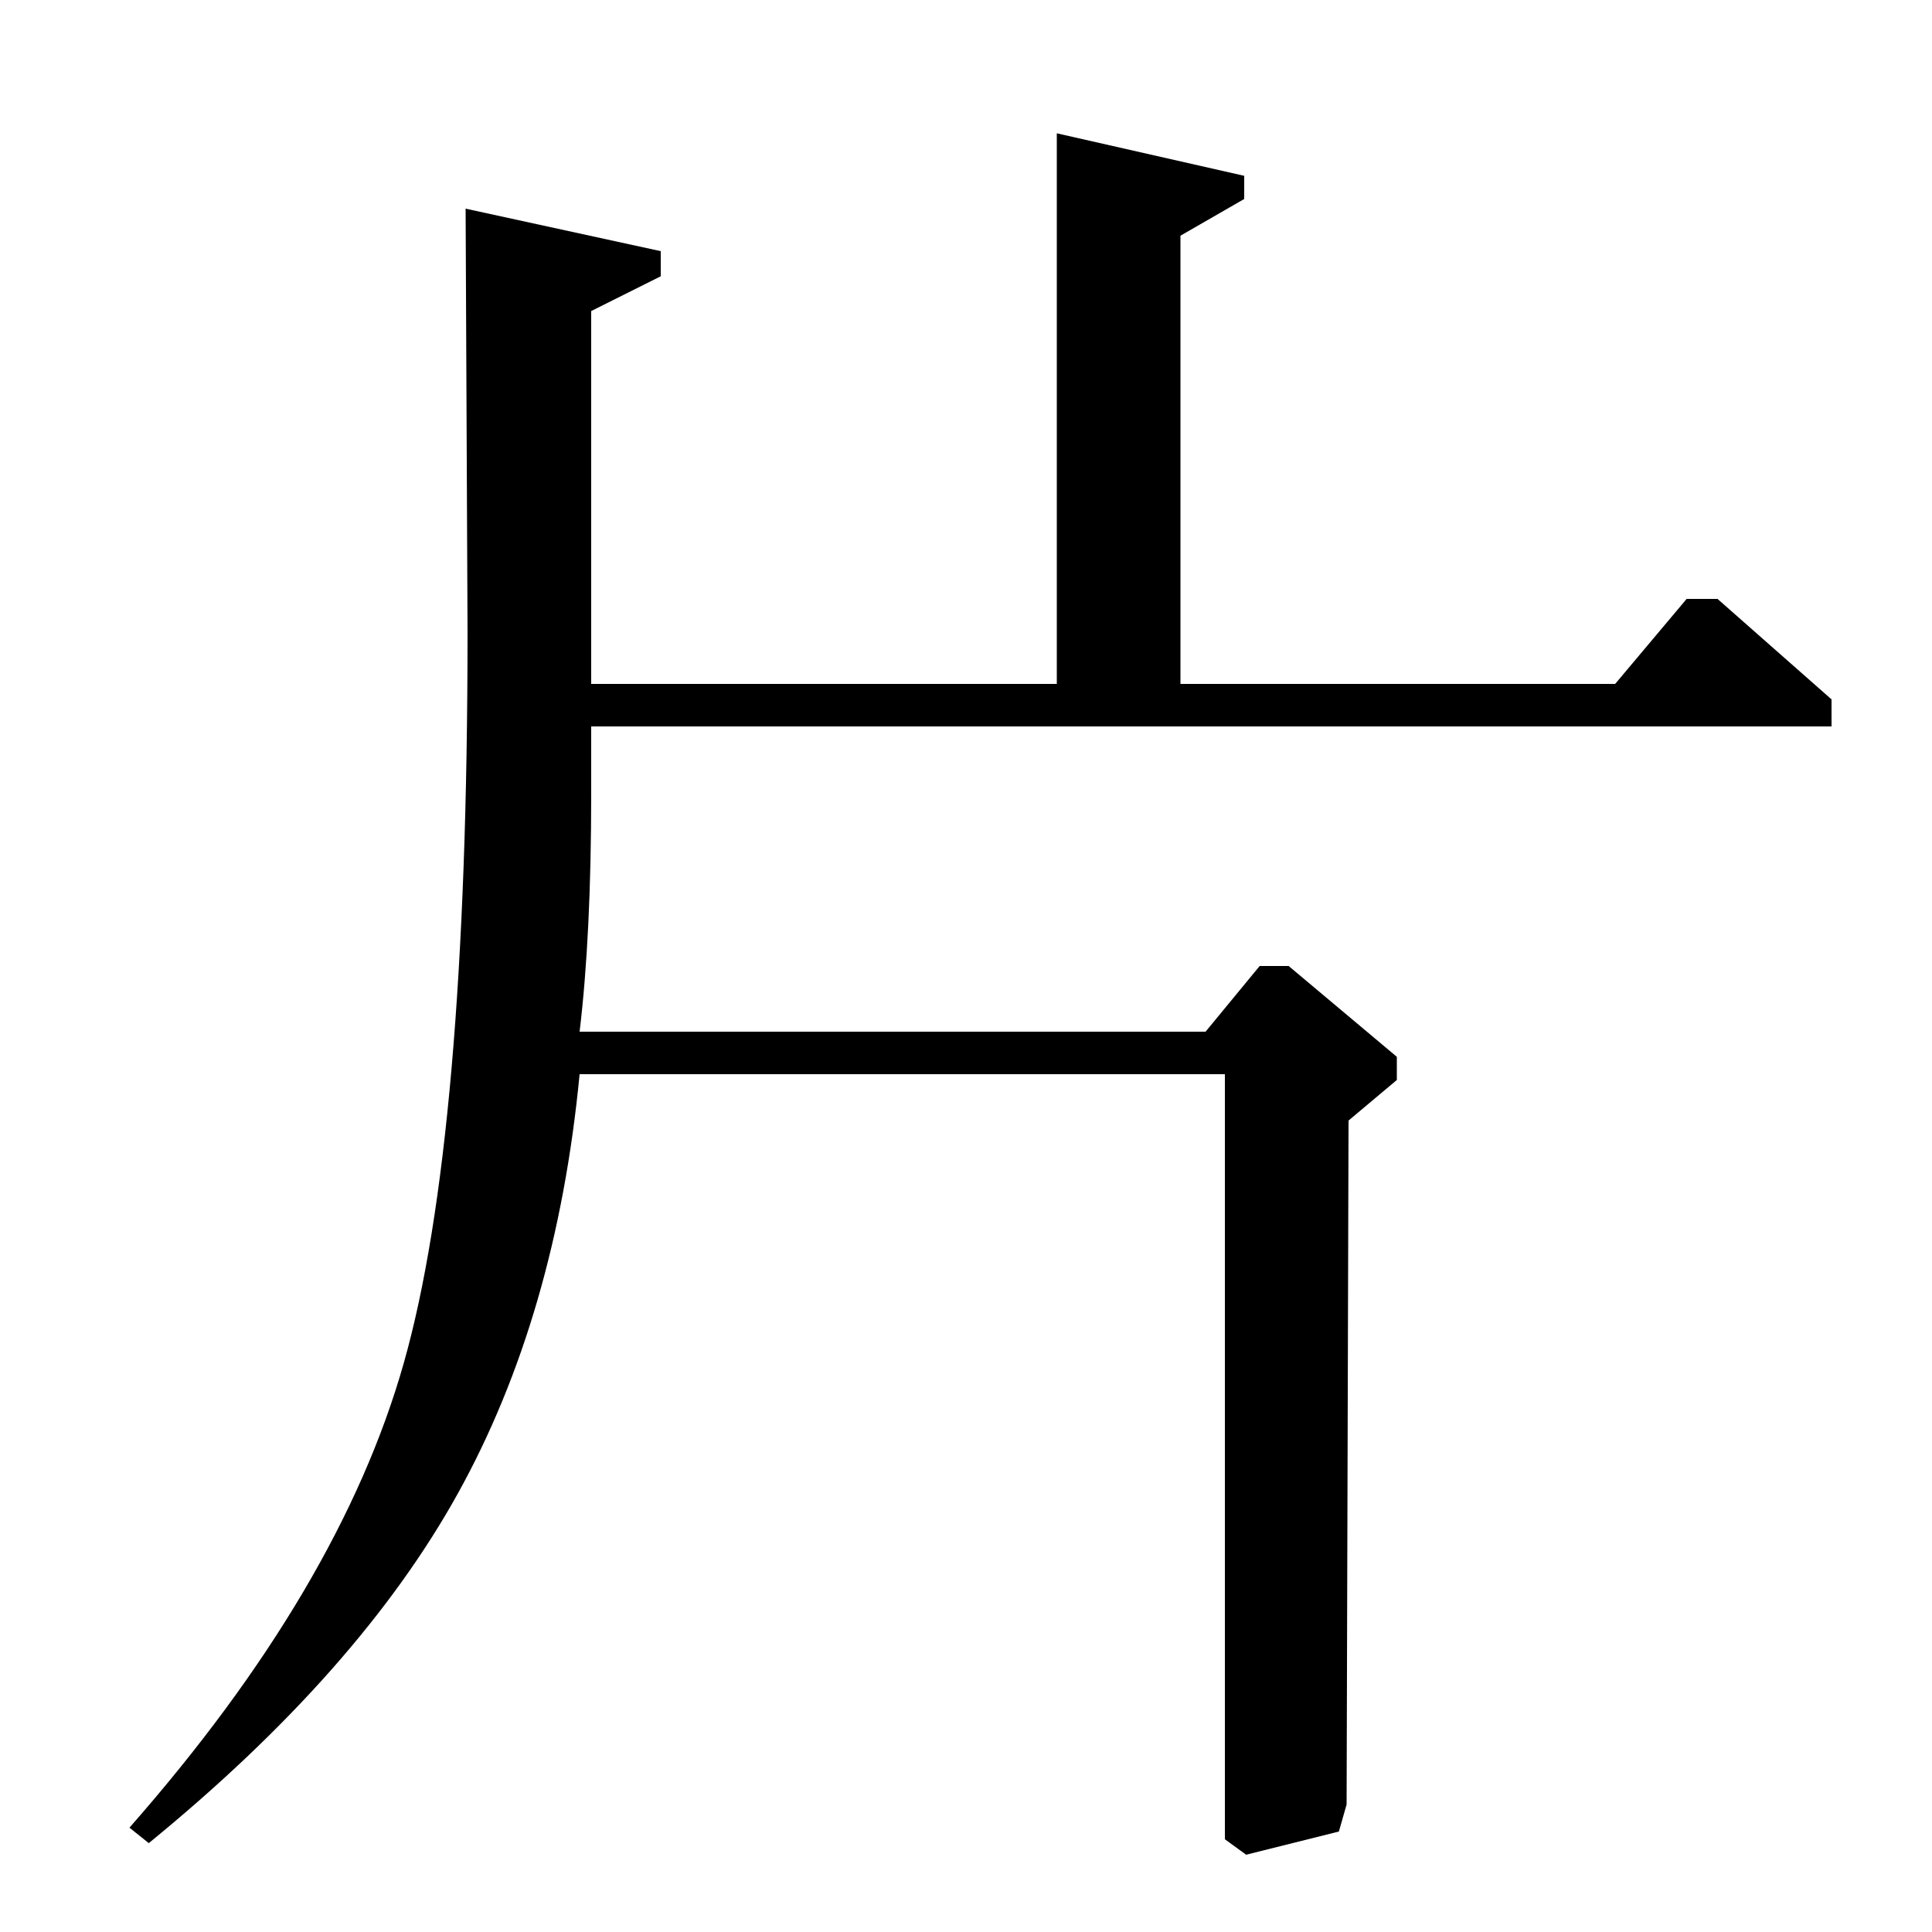 <?xml version="1.0" standalone="no"?>
<!DOCTYPE svg PUBLIC "-//W3C//DTD SVG 1.1//EN" "http://www.w3.org/Graphics/SVG/1.1/DTD/svg11.dtd" >
<svg xmlns="http://www.w3.org/2000/svg" xmlns:xlink="http://www.w3.org/1999/xlink" version="1.1" viewBox="0 -140 1000 1000">
  <g transform="matrix(1 0 0 -1 0 860)">
   <path fill="currentColor"
d="M306 839v-193h241v285l97 -22v-12l-33 -19v-232h225l37 44h16l59 -52v-14h-642v-35q0 -73 -6 -123h324l28 34h15l56 -47v-12l-25 -21l-1 -354l-4 -14l-48 -12l-11 8v396h-334q-12 -125 -63 -217t-160 -181l-10 8q109 124 142 240.5t33 378.5l-1 219l101 -22v-13z" />
  </g>

</svg>
